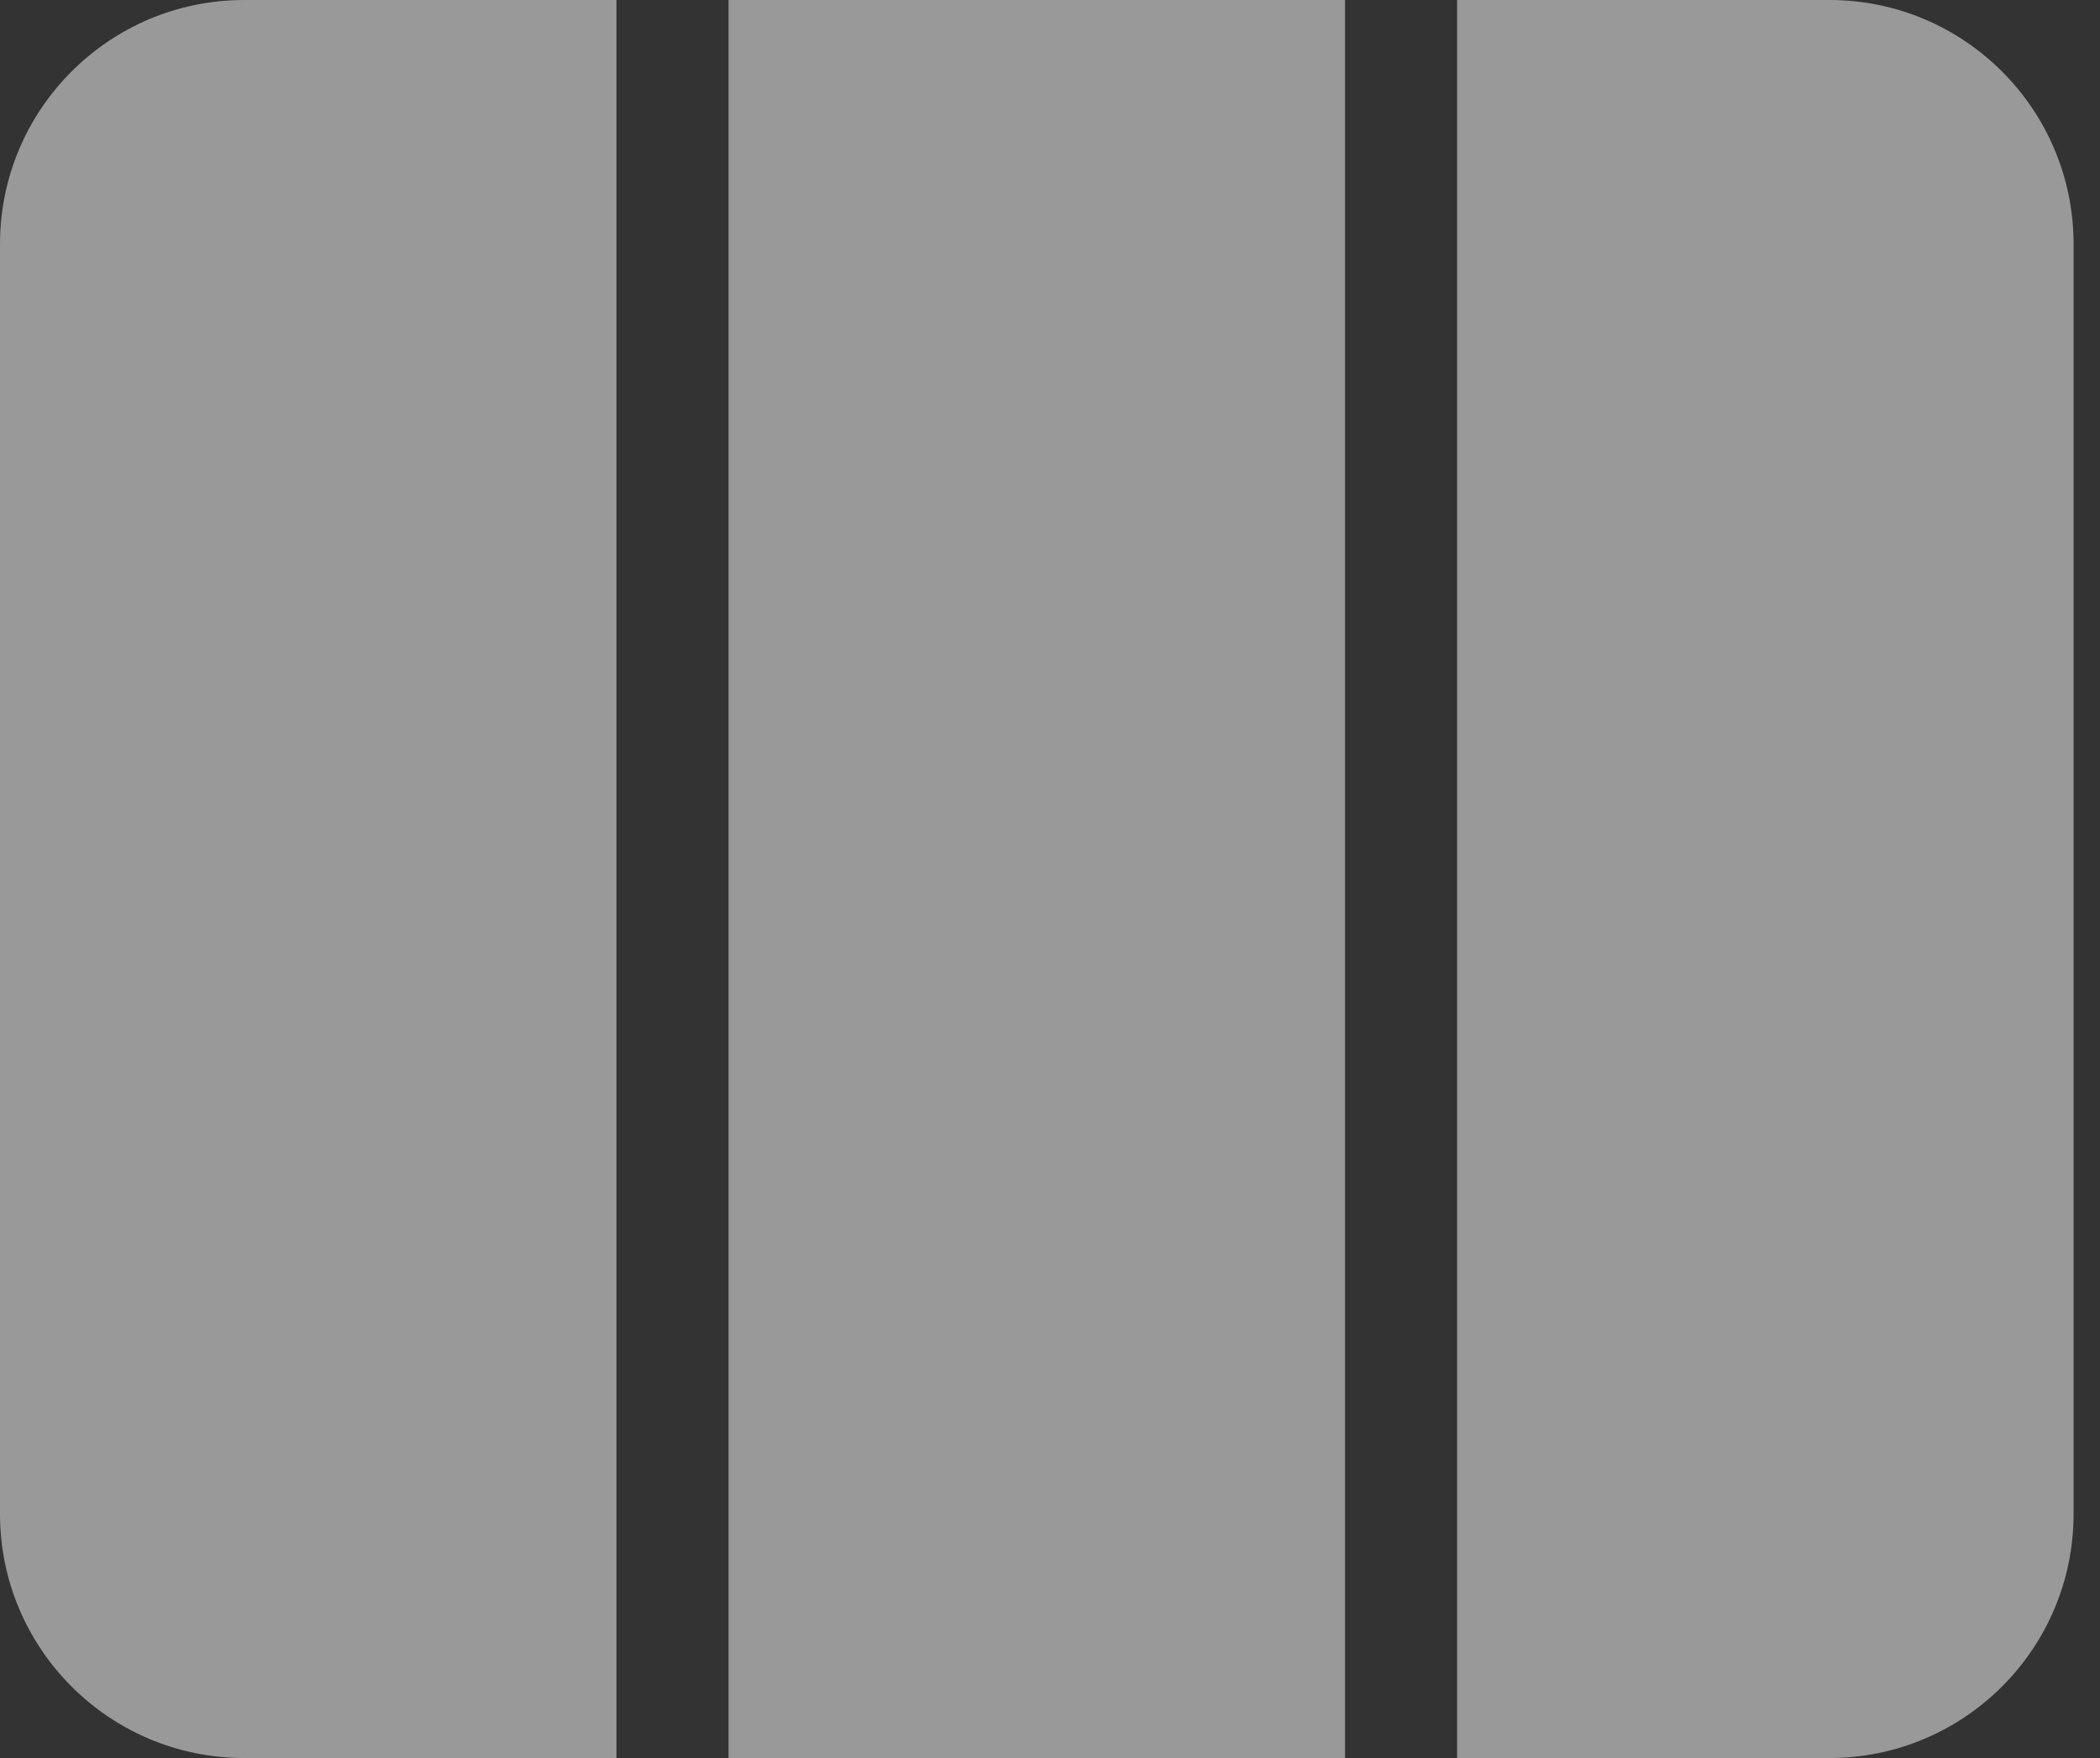 <svg width="43" height="36" viewBox="0 0 43 36" fill="none" xmlns="http://www.w3.org/2000/svg">
<rect x="0" y="0" width="43" height="36" fill="#333333" stroke="none"/>
<path d="M0 5C0 2.239 2.239 0 5 0H12.623V36H5C2.239 36 0 33.761 0 31V5Z" fill="white" fill-opacity="0.5"/>
<rect x="14.918" width="12.623" height="36" fill="white" fill-opacity="0.5"/>
<path d="M29.836 0H37.459C40.22 0 42.459 2.239 42.459 5V31C42.459 33.761 40.22 36 37.459 36H29.836V0Z" fill="white" fill-opacity="0.5"/>
</svg>
